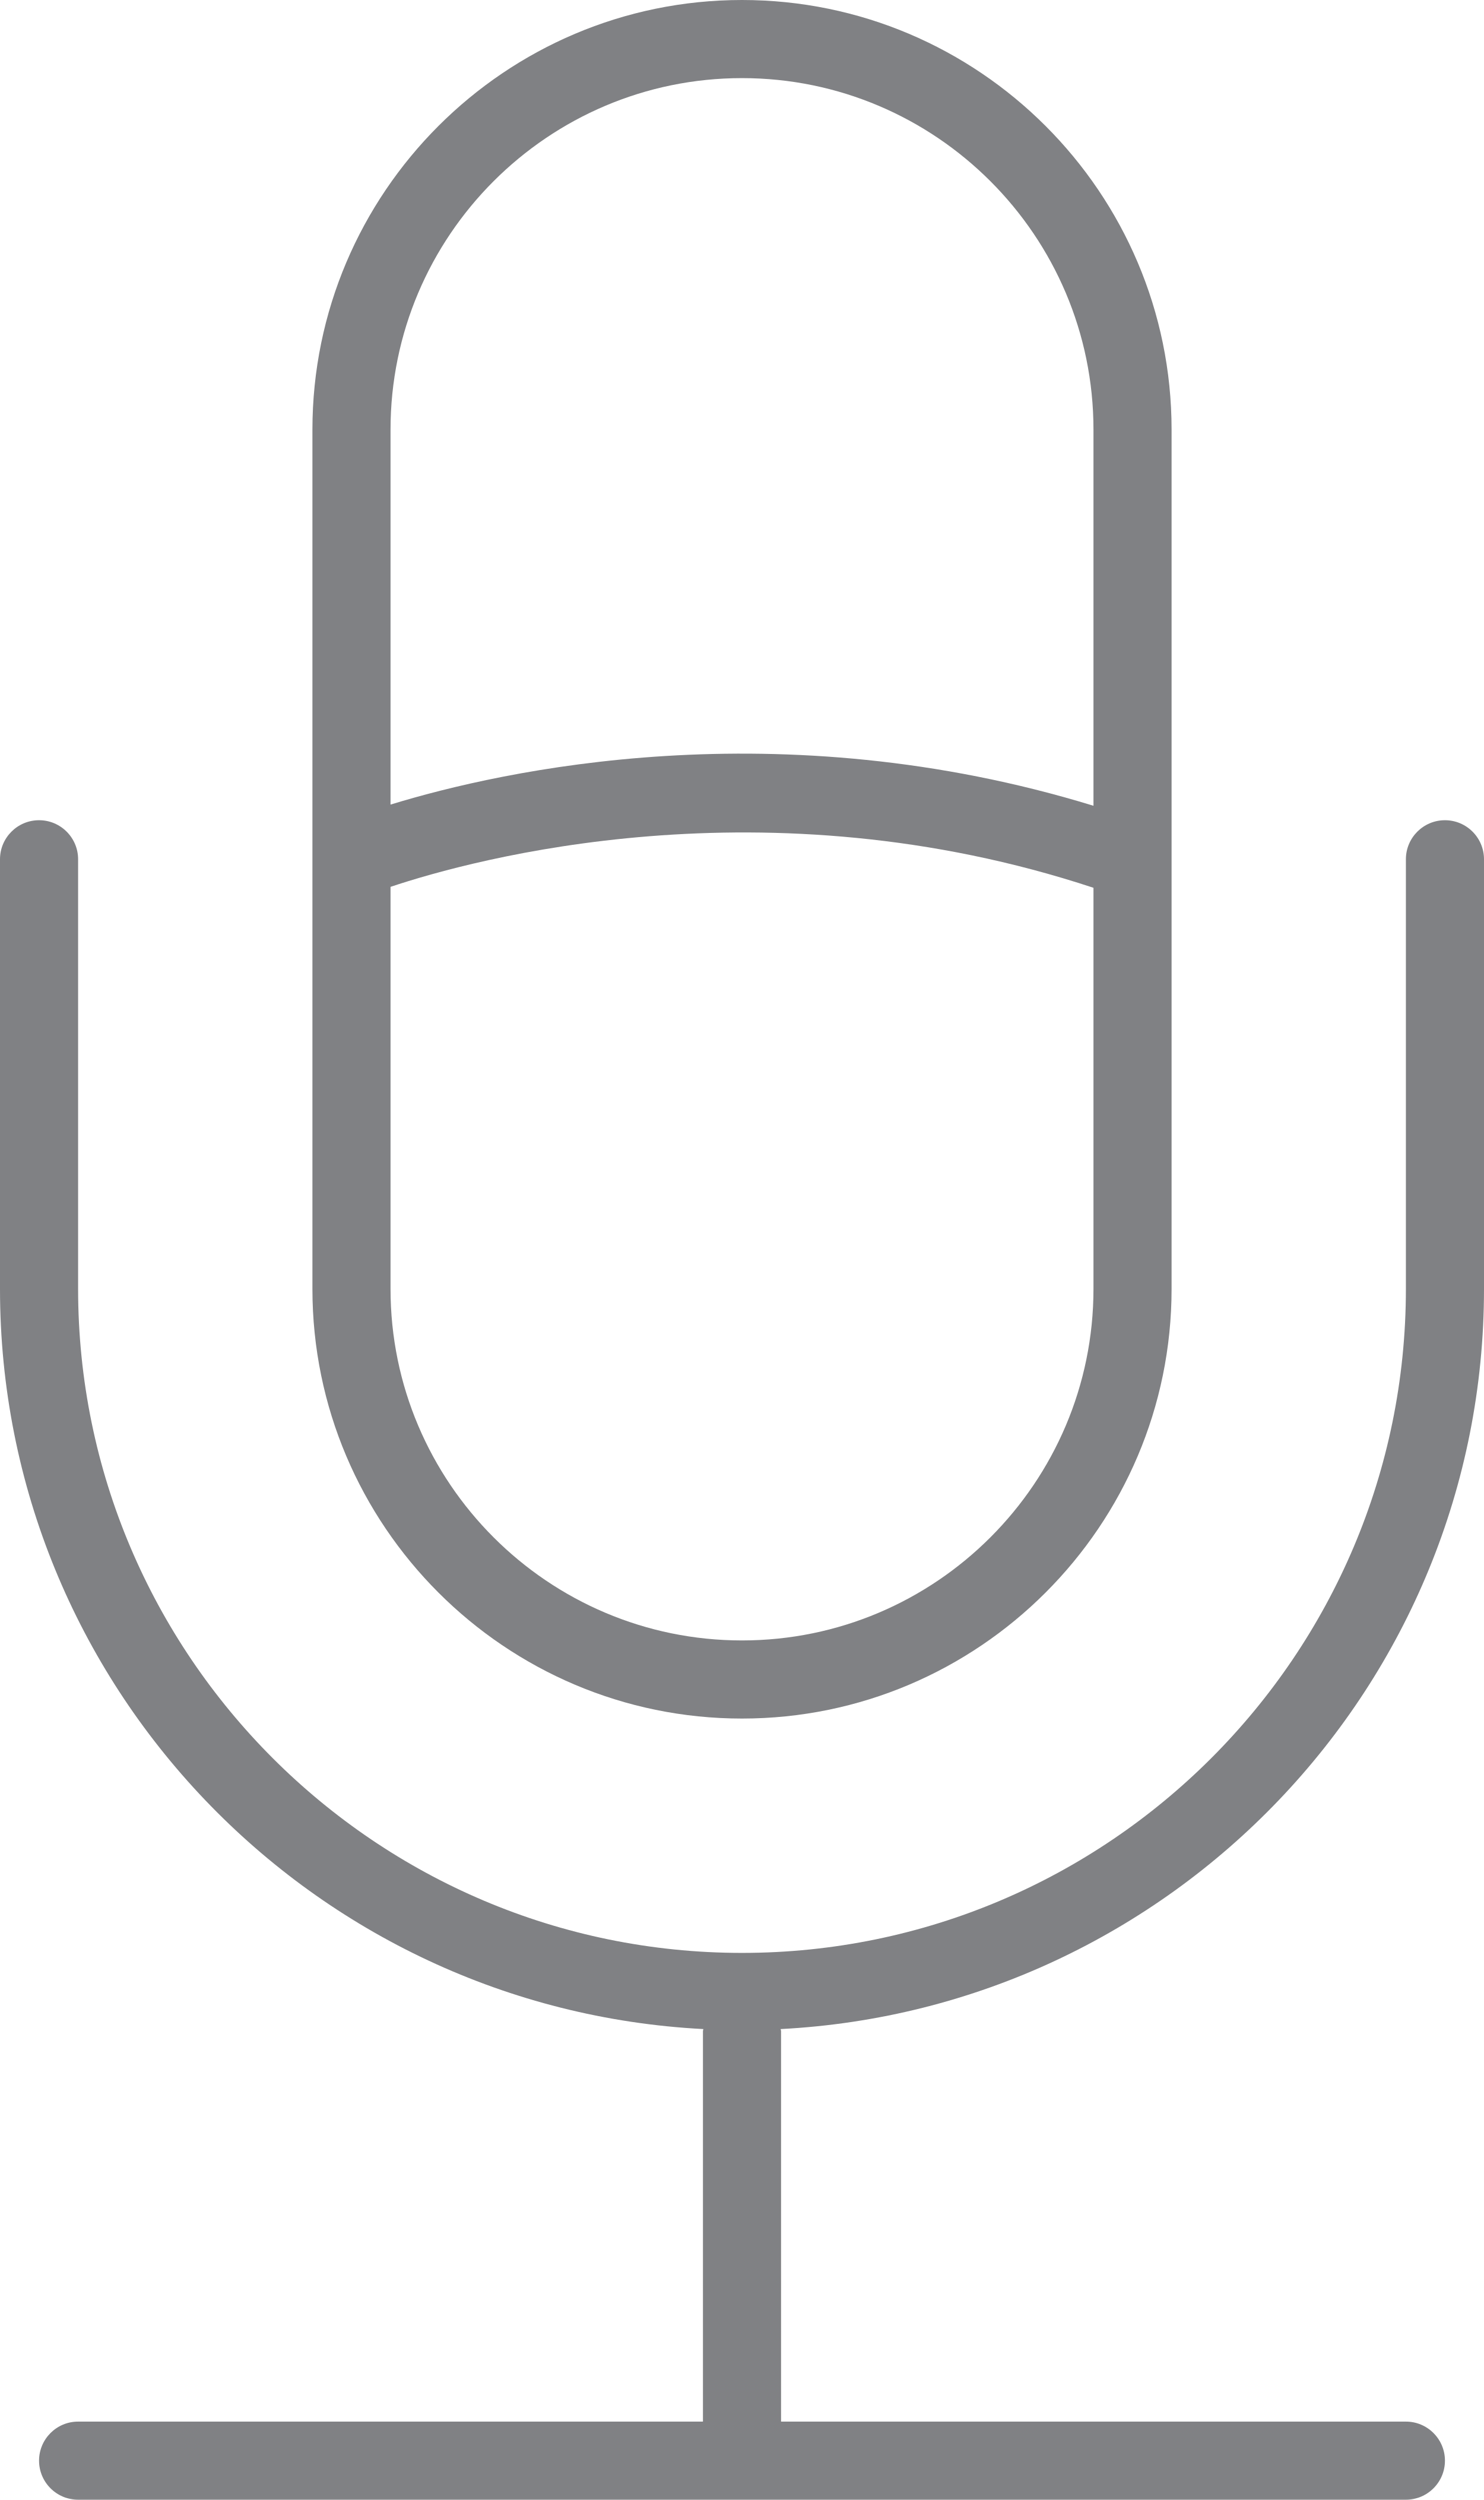 <?xml version="1.0" encoding="utf-8"?>
<!-- Generator: Adobe Illustrator 18.0.0, SVG Export Plug-In . SVG Version: 6.00 Build 0)  -->
<!DOCTYPE svg PUBLIC "-//W3C//DTD SVG 1.1//EN" "http://www.w3.org/Graphics/SVG/1.1/DTD/svg11.dtd">
<svg version="1.1" id="Layer_1" xmlns="http://www.w3.org/2000/svg" xmlns:xlink="http://www.w3.org/1999/xlink" x="0px" y="0px"
	 width="19px" height="32px" viewBox="0 0 19 32" enable-background="new 0 0 19 32" xml:space="preserve">
<g>
	<path fill="#808184" d="M19,16.5V11c0-0.276-0.224-0.5-0.5-0.5S18,10.724,18,11v5.5c0,4.687-3.813,8.5-8.5,8.5S1,21.187,1,16.5V11
		c0-0.276-0.224-0.5-0.5-0.5S0,10.724,0,11v5.5c0,5.071,3.997,9.215,9.005,9.475C9.005,25.984,9,25.991,9,26v5H1
		c-0.276,0-0.5,0.224-0.5,0.5S0.724,32,1,32h17c0.276,0,0.5-0.224,0.5-0.5S18.276,31,18,31h-8v-5c0-0.009-0.005-0.016-0.005-0.025
		C15.003,25.715,19,21.571,19,16.5z"/>
	<path fill="#808184" d="M9.5,22c3.032,0,5.5-2.468,5.5-5.5v-11C15,2.468,12.532,0,9.5,0S4,2.468,4,5.5v5.494
		c0,0.001,0,0.002,0,0.002V16.5C4,19.532,6.468,22,9.5,22z M9.5,21C7.019,21,5,18.981,5,16.5v-5.147
		c1.061-0.355,4.793-1.378,9,0.012V16.5C14,18.981,11.981,21,9.5,21z M9.5,1C11.981,1,14,3.019,14,5.5v4.815
		C9.963,9.077,6.439,9.858,5,10.3V5.5C5,3.019,7.019,1,9.5,1z"/>
</g>
</svg>
